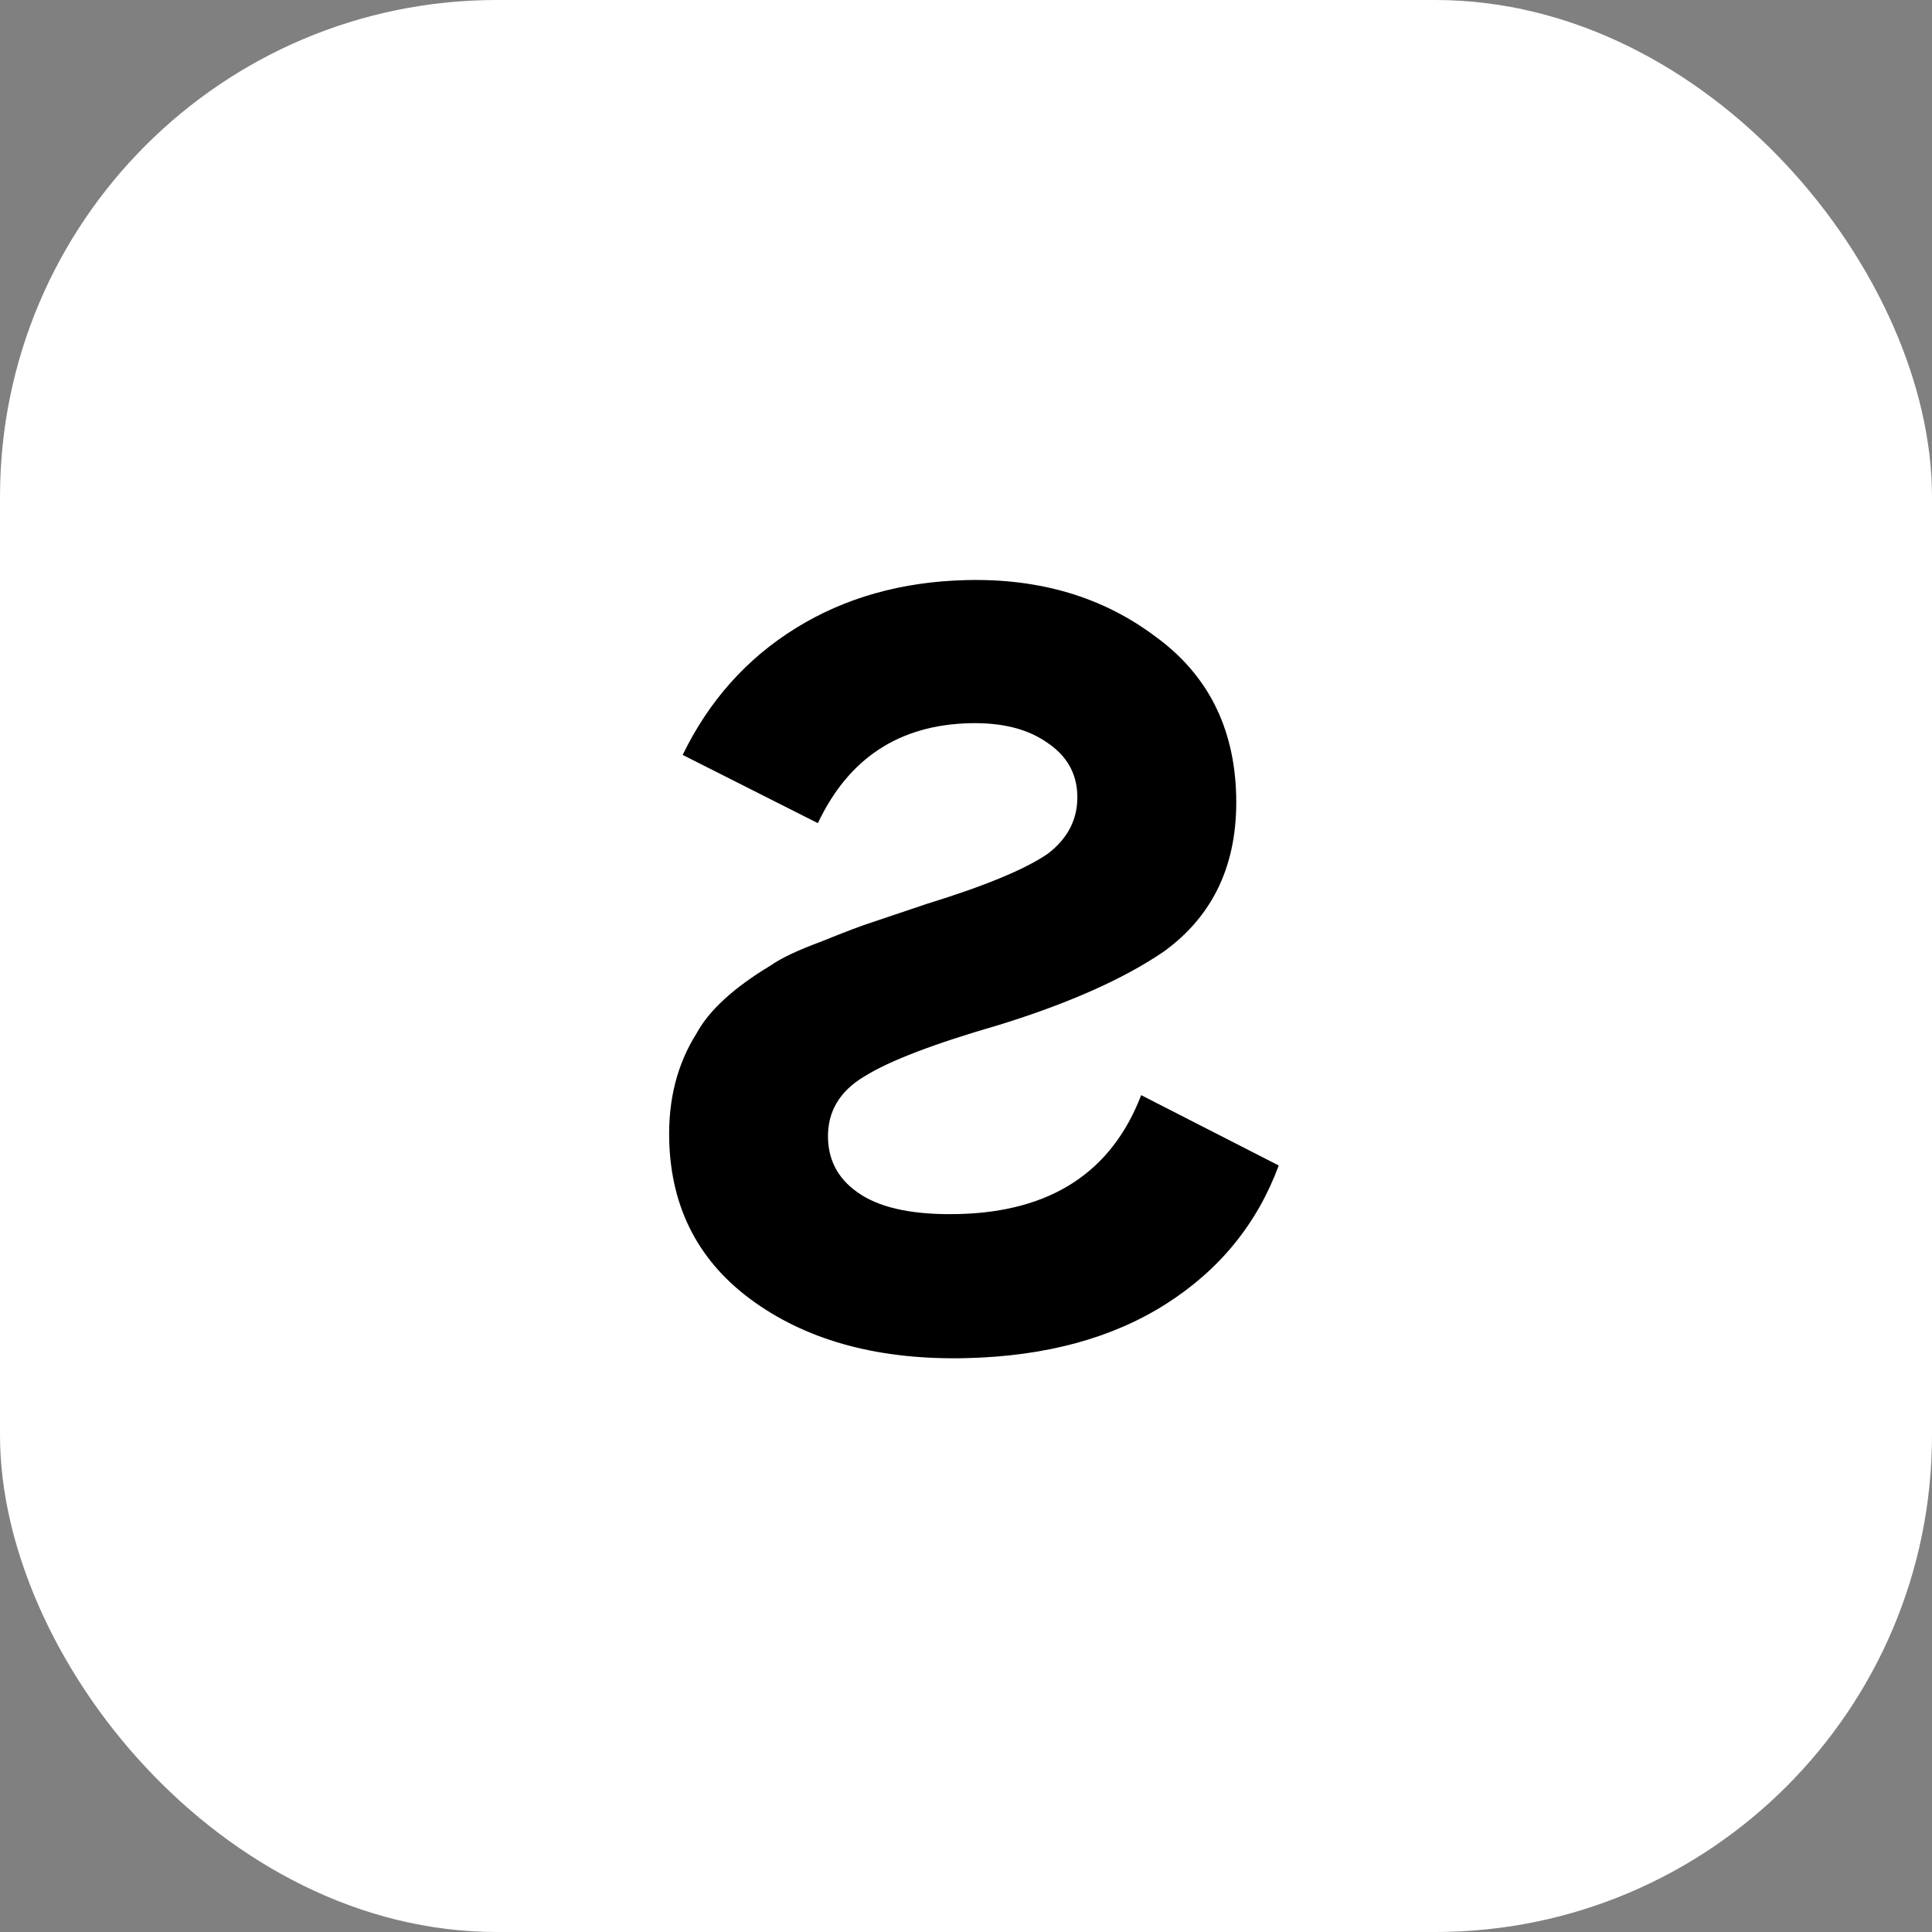 <svg width="512" height="512" viewBox="0 0 512 512" fill="none" xmlns="http://www.w3.org/2000/svg">
<rect x="0" y="0" width="512" height="512" fill="#808080" stroke="none"/>
<rect width="512" height="512" rx="131.657" fill="white"/>
<path d="M256.26 359.914C277.193 359.395 294.766 354.616 308.981 345.578C323.195 336.539 333.161 324.302 338.879 308.866L302.422 290.228C294.59 310.626 278.48 321.127 254.092 321.732C242.711 322.015 234.128 320.34 228.344 316.707C222.56 313.074 219.588 308.05 219.429 301.634C219.256 294.652 222.476 289.19 229.089 285.25C235.697 281.121 247.583 276.578 264.745 271.62C283.311 265.872 297.894 259.374 308.492 252.125C321.676 242.546 328.046 228.793 327.601 210.866C327.151 192.75 319.989 178.672 306.115 168.632C292.232 158.214 275.534 153.247 256.024 153.731C238.952 154.154 223.907 158.398 210.889 166.463C197.871 174.528 187.879 185.727 180.914 200.061L216.747 218.148C224.862 200.953 238.268 192.124 256.965 191.66C265.501 191.448 272.356 193.166 277.531 196.814C282.701 200.273 285.358 204.928 285.503 210.778C285.658 217.005 283.04 222.168 277.651 226.267C271.653 230.381 260.984 234.799 245.646 239.523L231.126 244.415C228.502 245.235 223.97 246.953 217.527 249.567C211.481 251.794 207.059 253.886 204.261 255.844C194.443 261.752 187.881 267.768 184.576 273.893C179.489 281.949 177.078 291.355 177.345 302.111C177.8 320.416 185.375 334.767 200.072 345.165C214.768 355.563 233.497 360.479 256.26 359.914Z" fill="black"/>
</svg>
